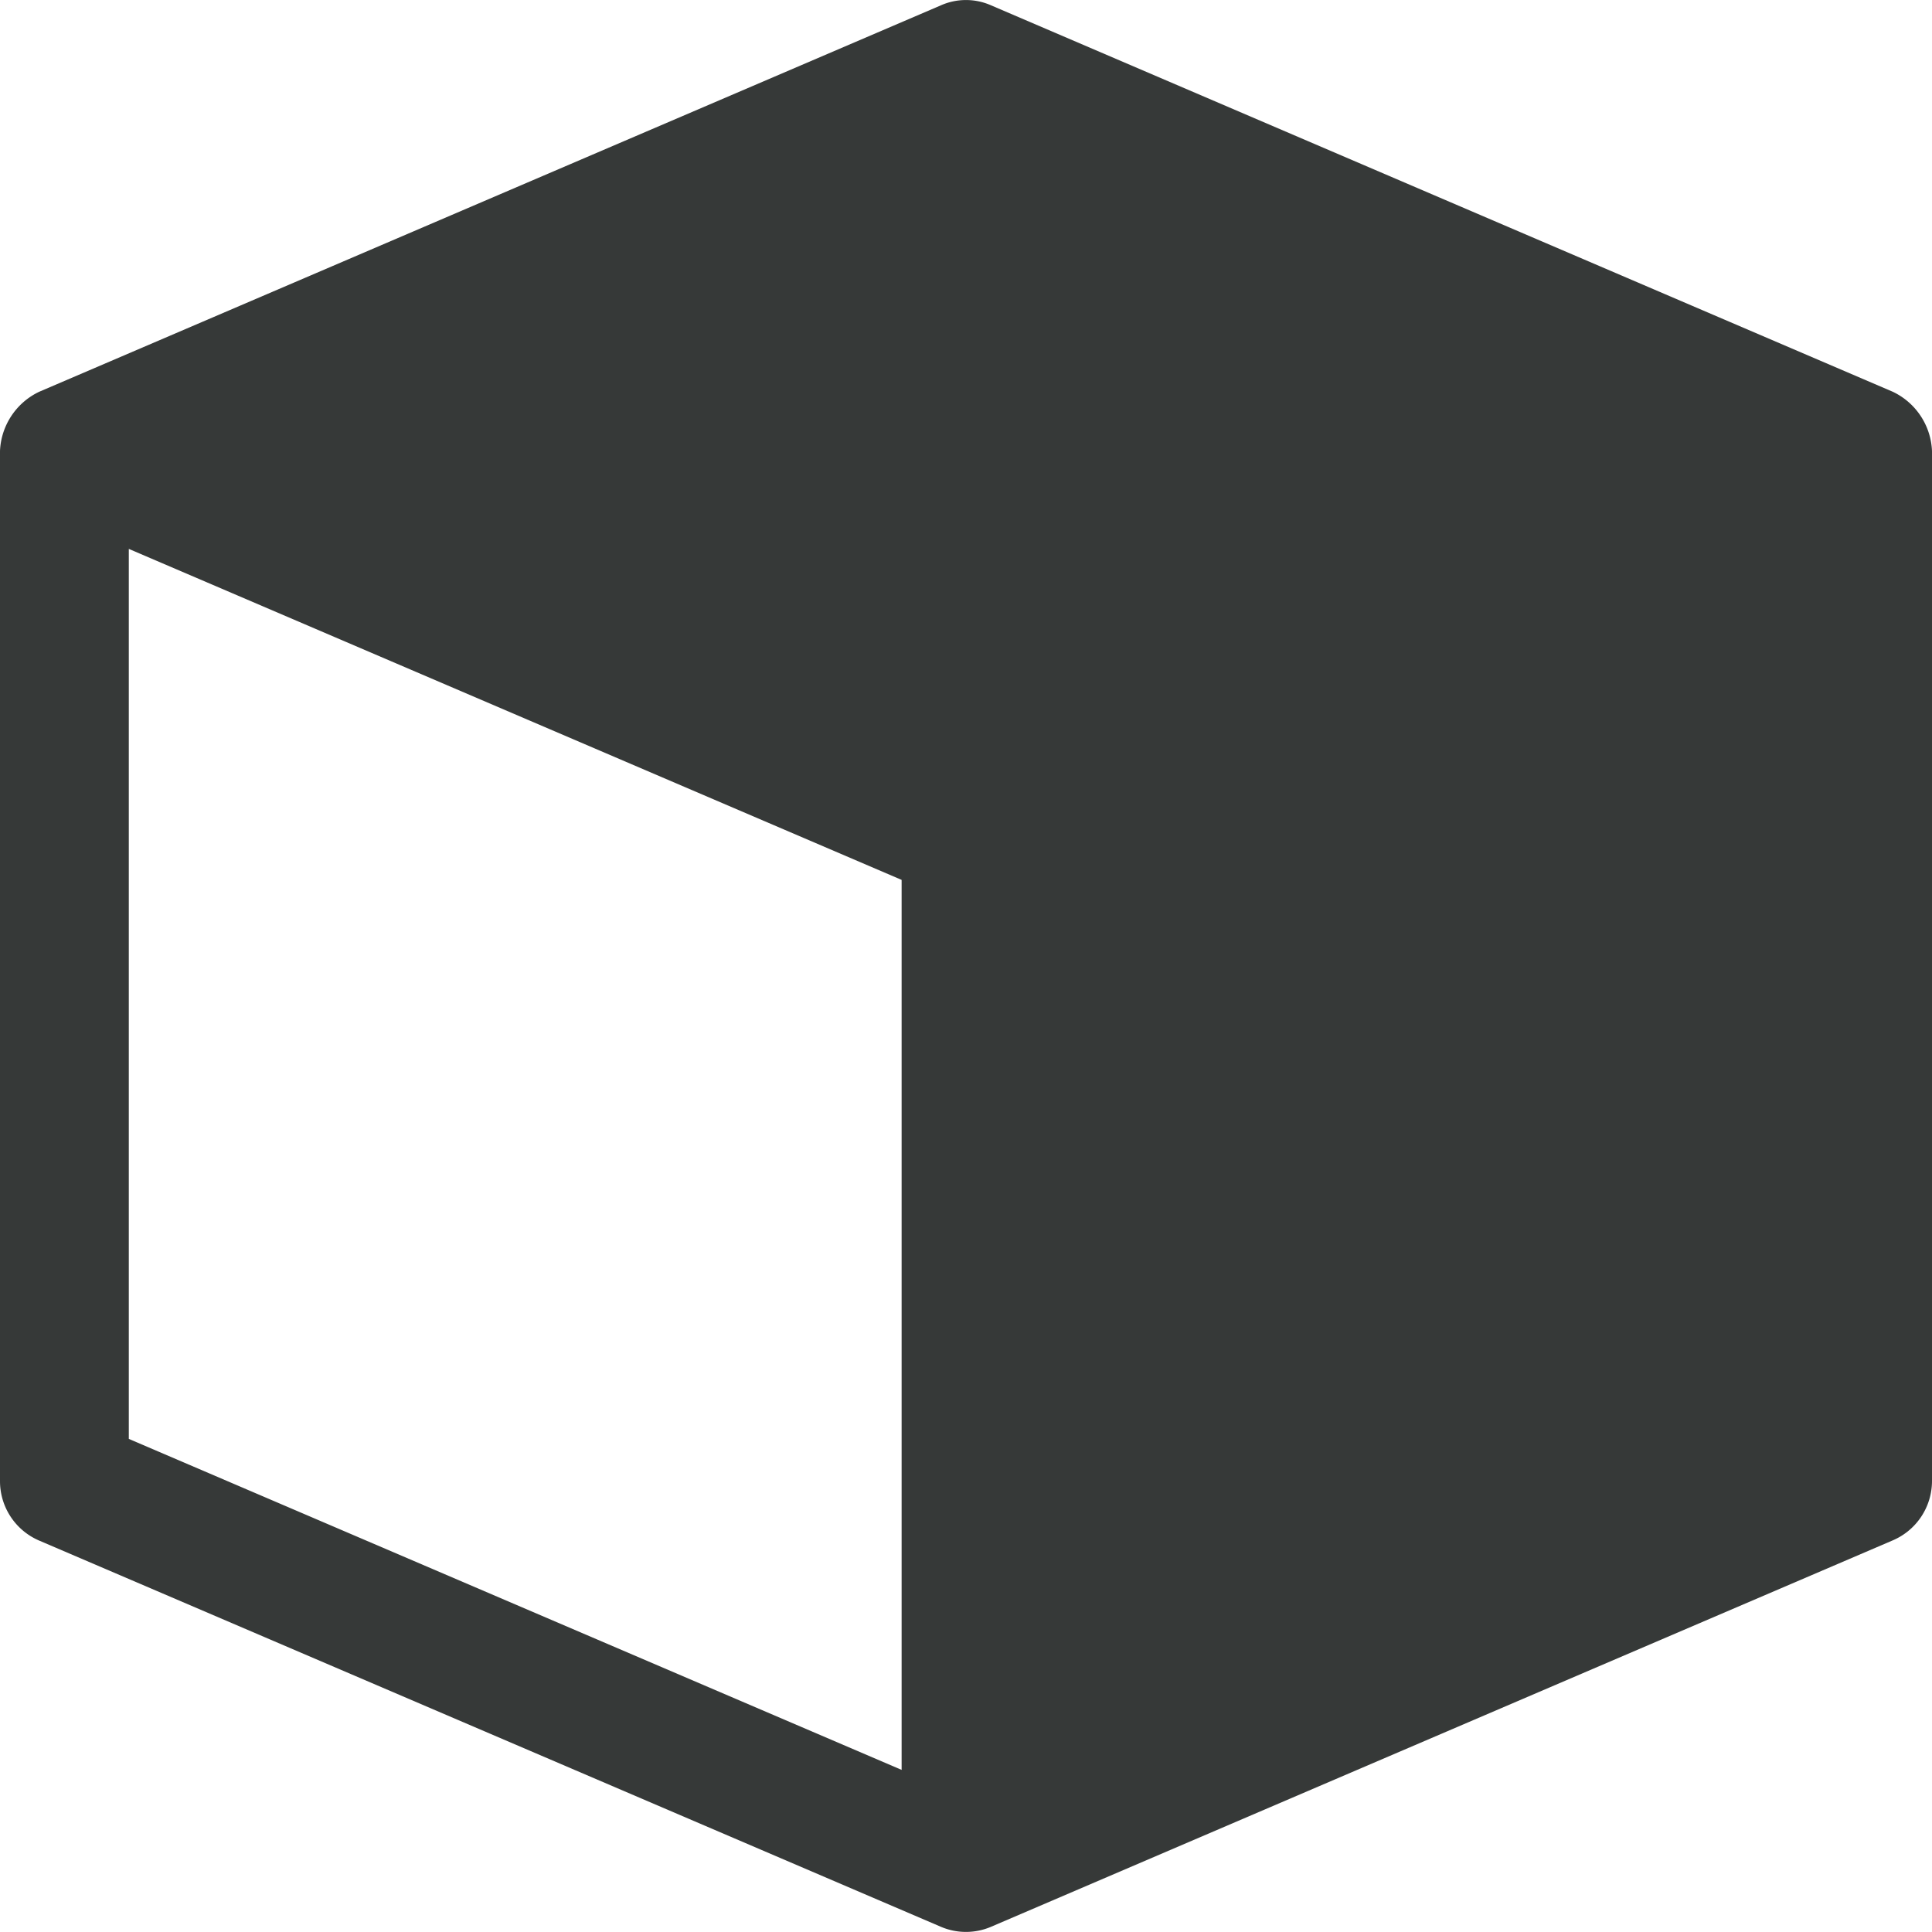 <svg xmlns="http://www.w3.org/2000/svg" width="32.892" height="32.895" viewBox="0 0 32.892 32.895">
  <defs>
    <style>
      .cls-1 {
        fill: #363938;
      }
    </style>
  </defs>
  <path id="cube_3_" data-name="cube (3)" class="cls-1" d="M33.223,7.666,17.873,1.088a1.056,1.056,0,0,0-.855,0L1.669,7.666A1.17,1.17,0,0,0,1,8.675V26.217a1.1,1.1,0,0,0,.669,1.009L17.018,33.8a1.087,1.087,0,0,0,.855,0l15.35-6.578a1.1,1.1,0,0,0,.669-1.009V8.675a1.17,1.17,0,0,0-.669-1.009ZM16.35,31.129,3.193,25.494V10.342L16.35,15.977Z" transform="translate(-1 -0.997)"/>
</svg>
